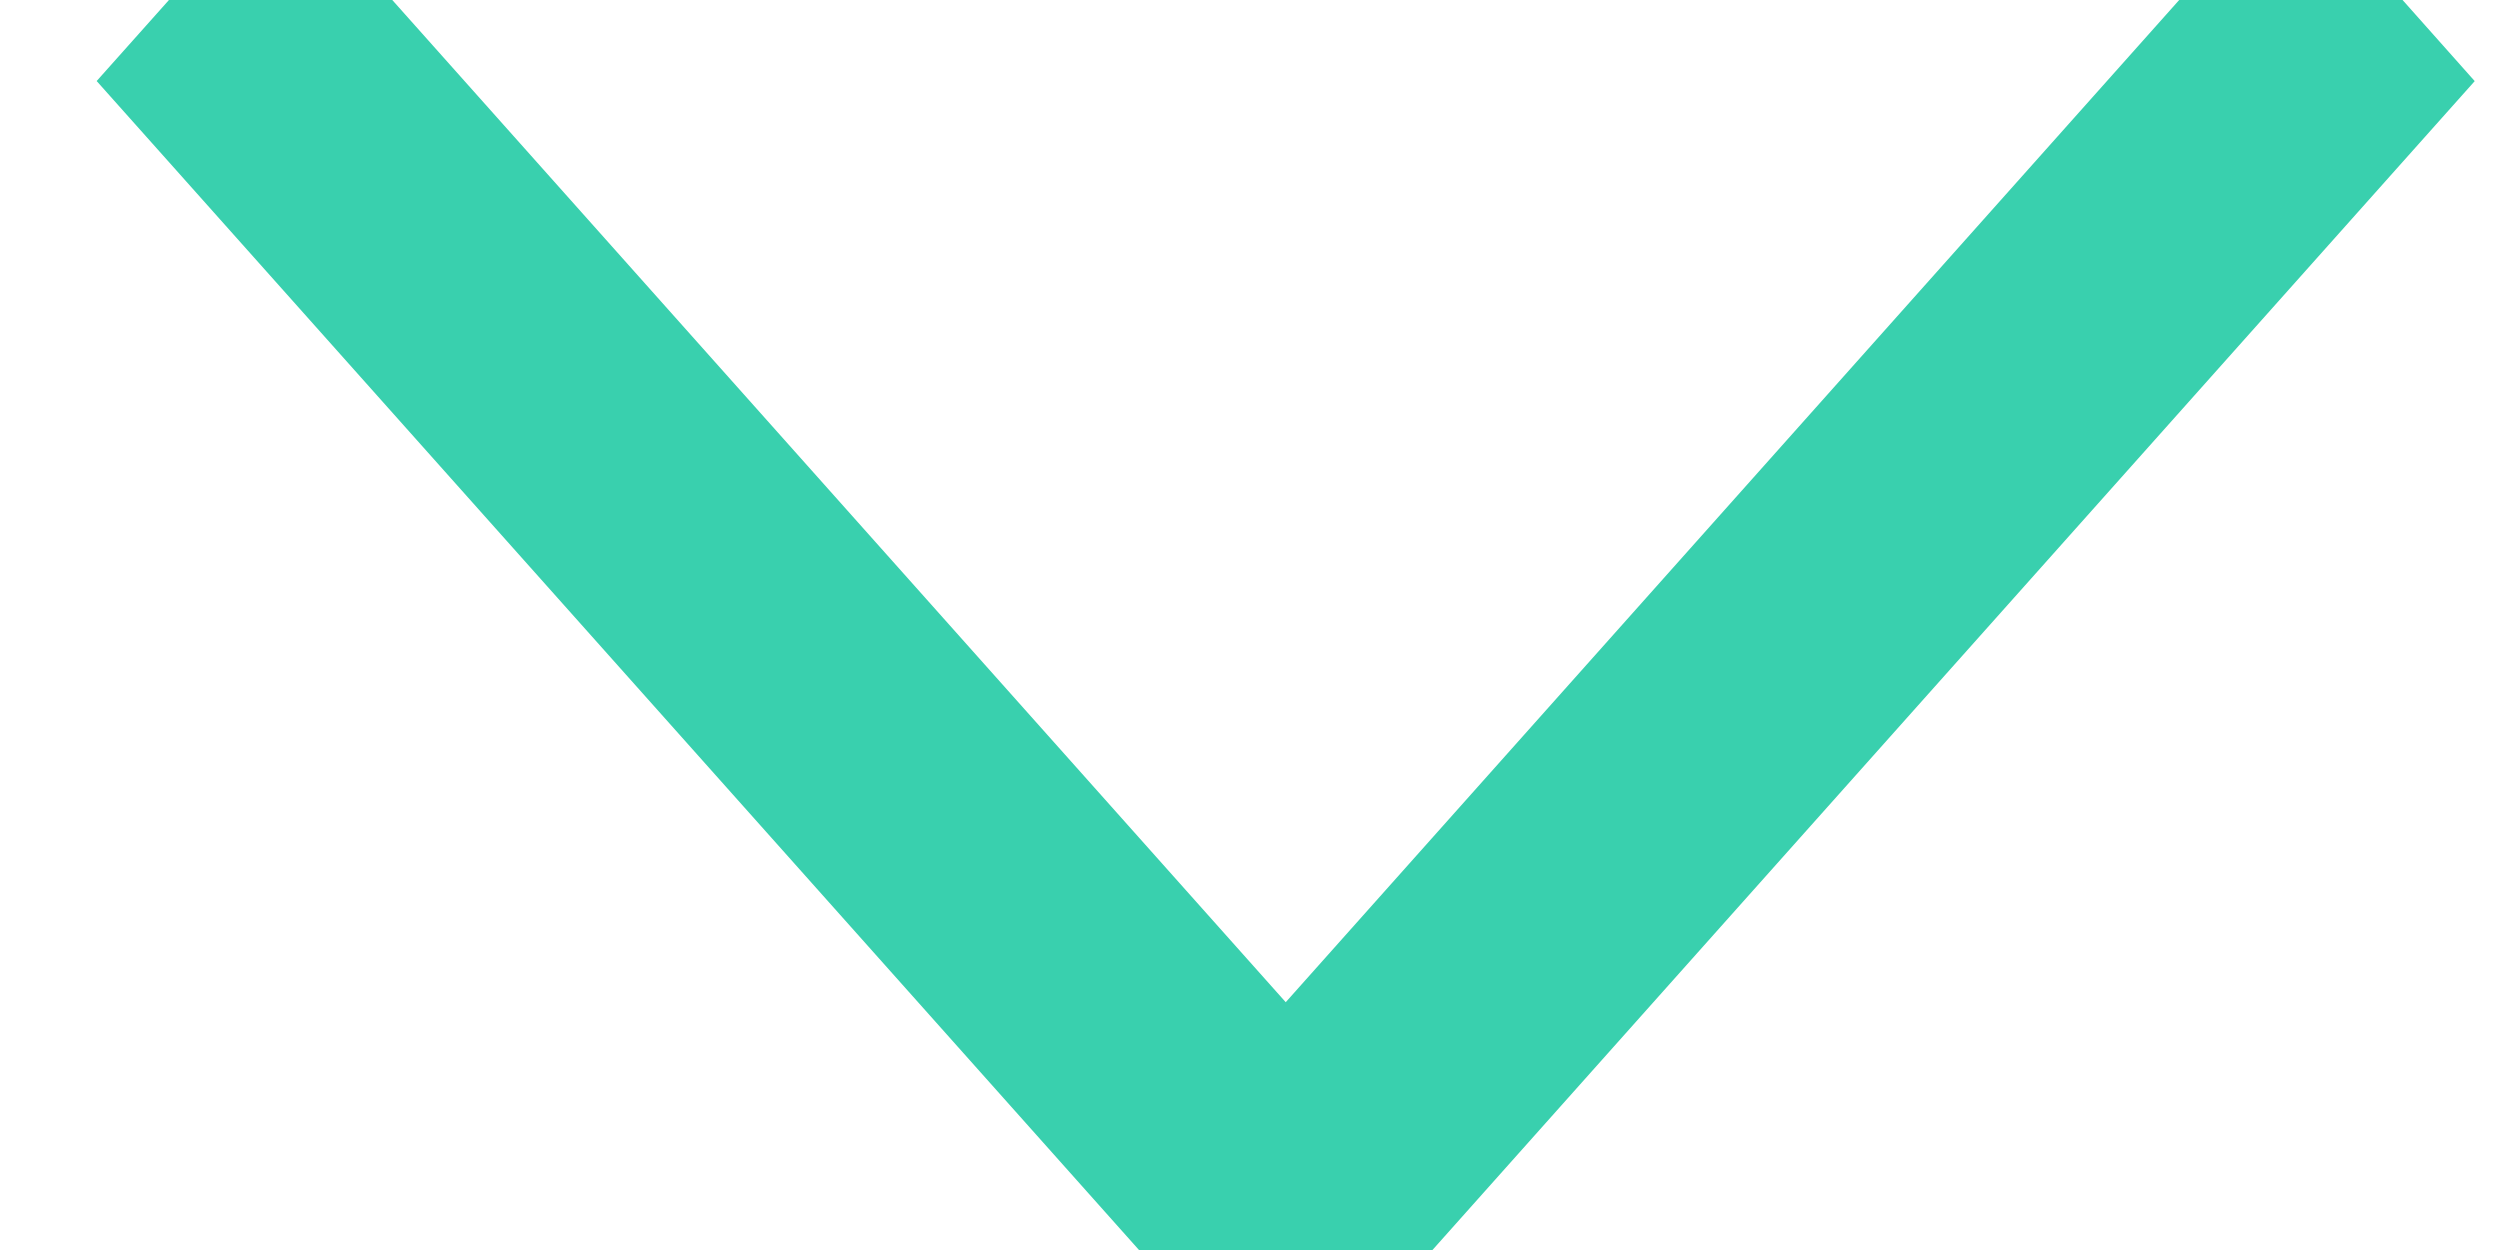 <?xml version="1.0" encoding="UTF-8"?>
<svg width="12px" height="6px" viewBox="0 0 12 6" version="1.1" xmlns="http://www.w3.org/2000/svg" xmlns:xlink="http://www.w3.org/1999/xlink">
    <!-- Generator: Sketch 39.1 (31720) - http://www.bohemiancoding.com/sketch -->
    <title>Line Copy 3</title>
    <desc>Created with Sketch.</desc>
    <defs></defs>
    <g id="Page-1" stroke="none" stroke-width="1" fill="none" fill-rule="evenodd" stroke-linecap="square">
        <g id="manage-contacts_edit" transform="translate(-910, -369)" stroke="#39D0AE" stroke-width="0.8">
            <g id="pop-up" transform="translate(354, 182)">
                <g id="website" transform="translate(143, 151)">
                    <path d="M419.172,41.797 L418.997,41.993 L418.823,41.798 L414.173,36.583 L414,36.389 L414.347,36 L414.52,36.194 L419.17,41.41 L419.172,41.411 L419.173,41.41 L423.823,36.194 L423.997,36 L424.343,36.389 L424.17,36.583 L419.52,41.798 L419.347,41.993 L419.172,41.797 Z" id="Line-Copy-3"></path>
                </g>
            </g>
        </g>
    </g>
</svg>